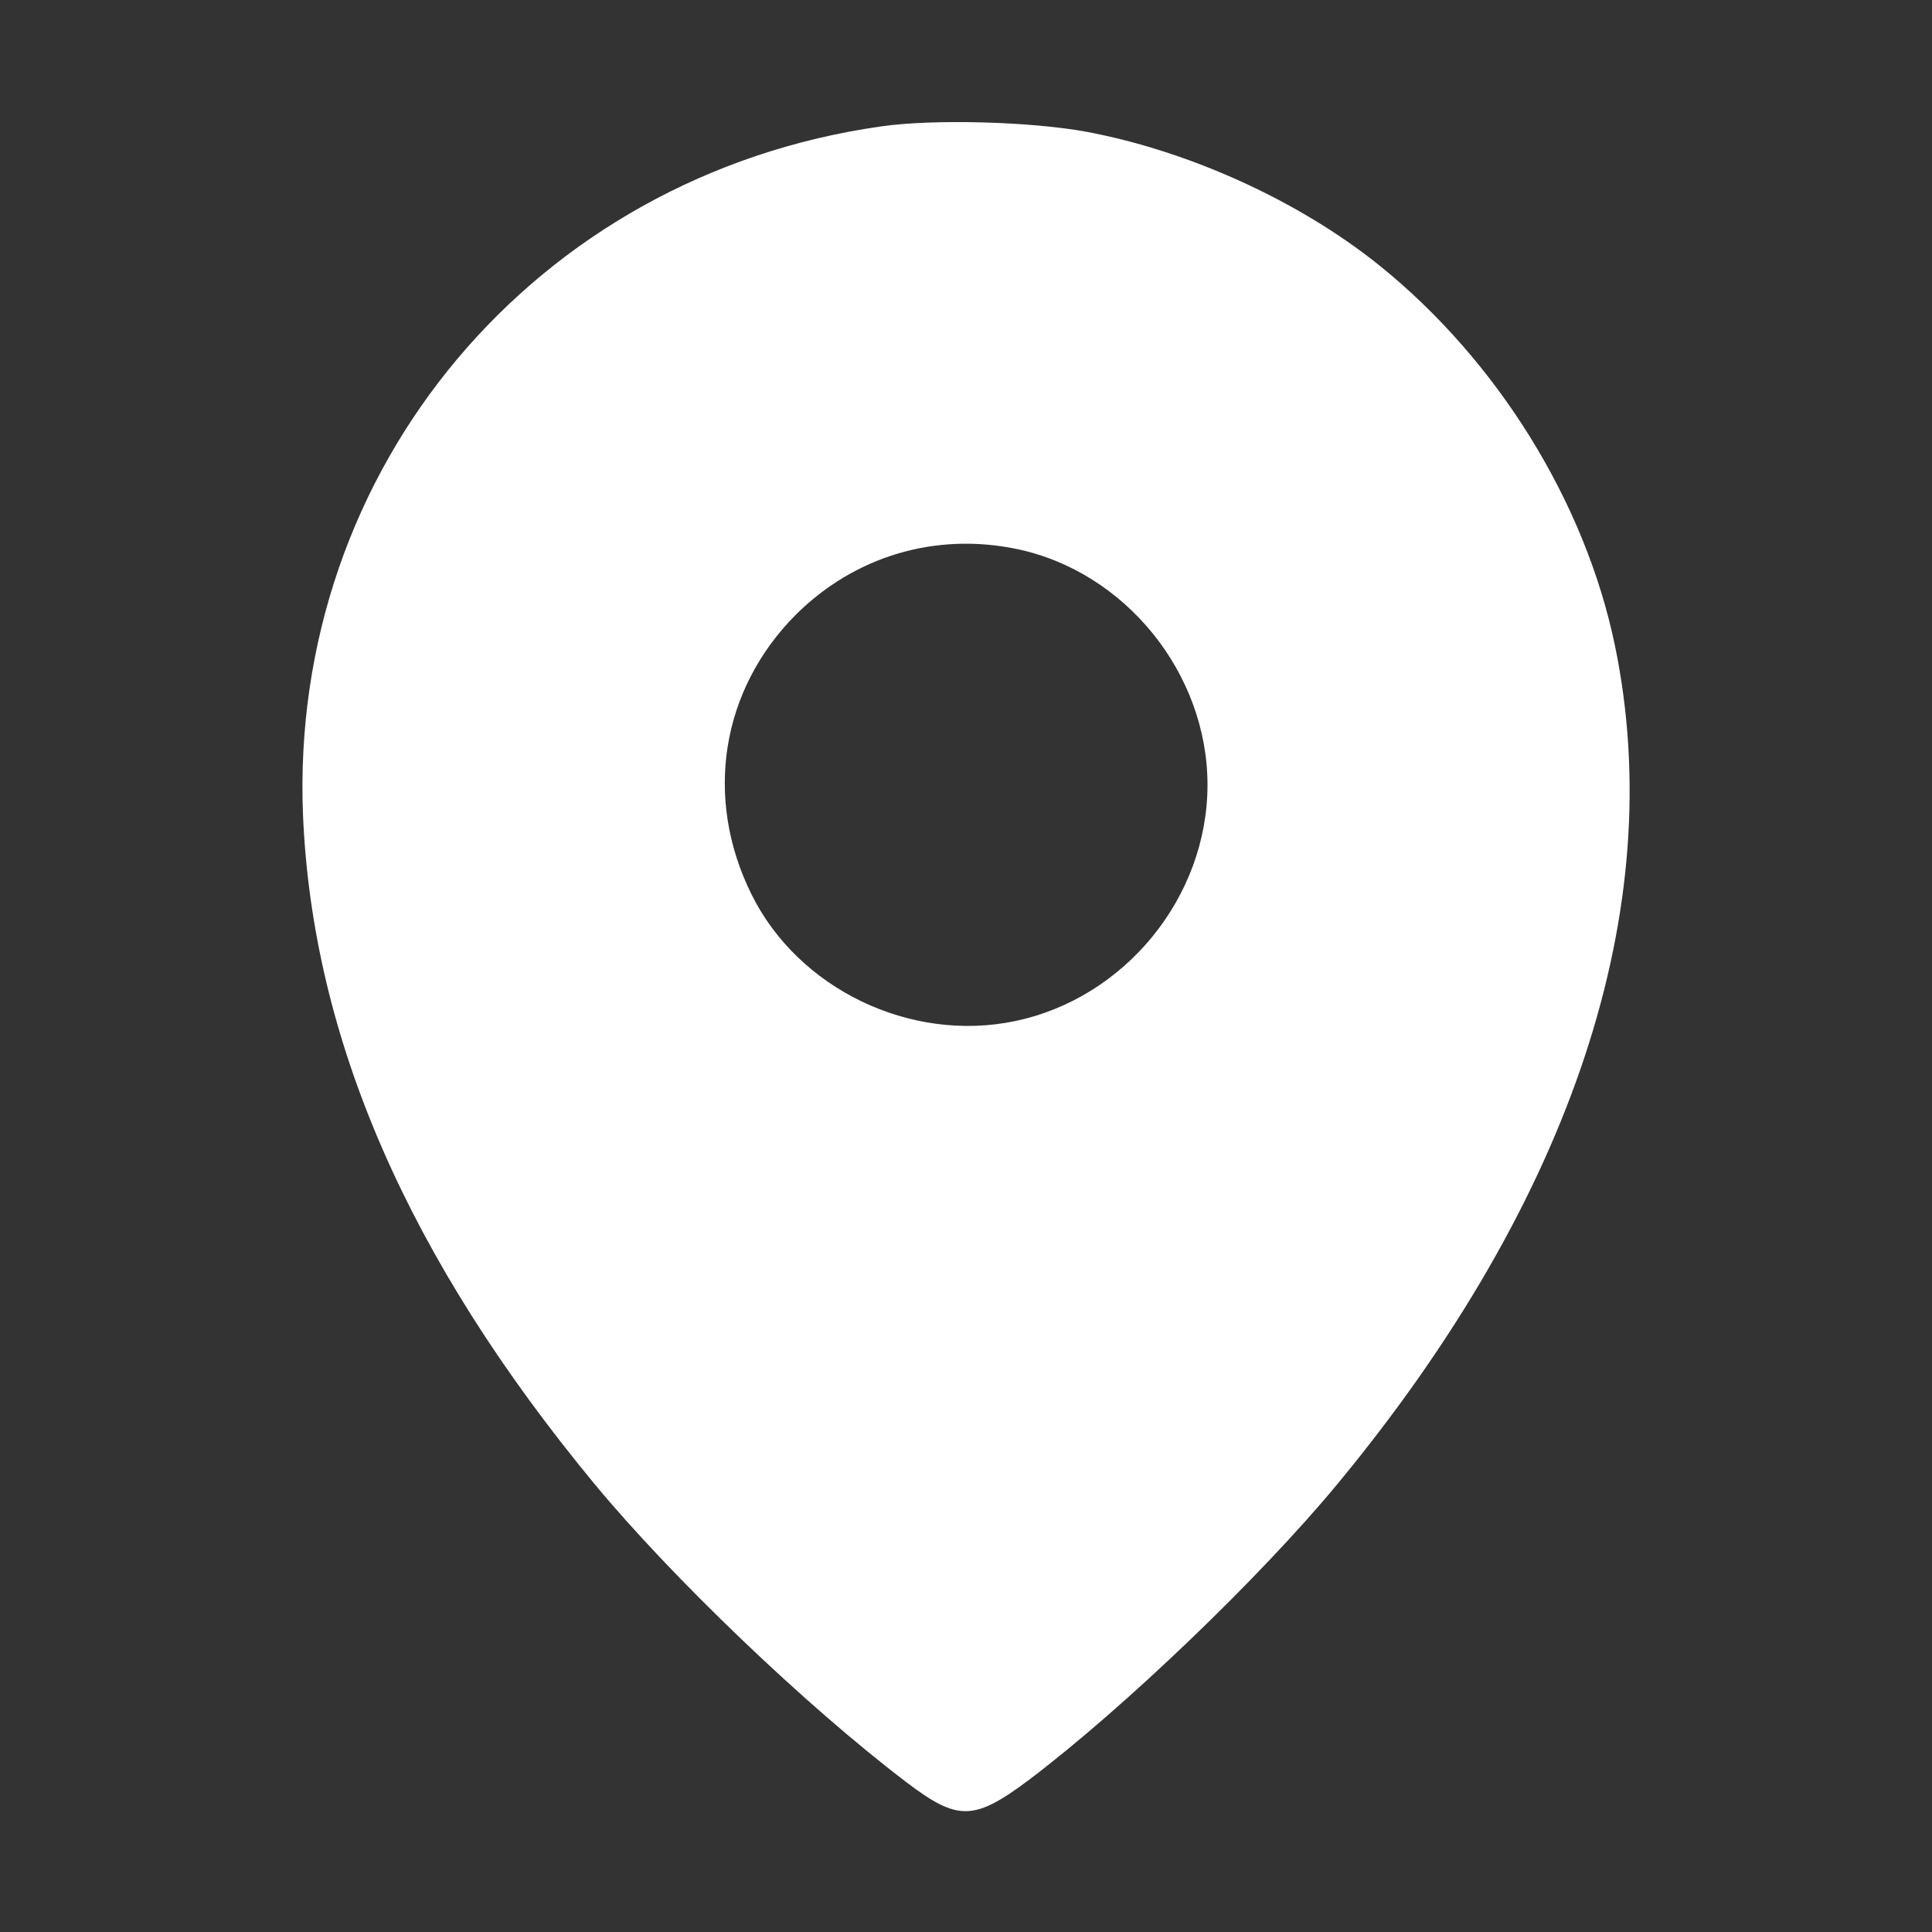 <?xml version="1.0" standalone="no"?>
<!DOCTYPE svg PUBLIC "-//W3C//DTD SVG 20010904//EN"
 "http://www.w3.org/TR/2001/REC-SVG-20010904/DTD/svg10.dtd">
<svg version="1.0" xmlns="http://www.w3.org/2000/svg"
 width="512pt" height="512pt" viewBox="0 0 512 512"
 preserveAspectRatio="xMidYMid meet">

<rect x="0" y="0" width="512" height="512" fill="#333333" stroke="none"/>

<g transform="translate(0,512) scale(0.1,-0.1)"
fill="#fff" stroke="none">
<path d="M2335 4785 c-917 -130 -1569 -907 -1532 -1825 25 -592 278 -1174 772
-1772 206 -249 561 -589 827 -791 137 -104 179 -103 326 7 251 190 612 536
817 784 623 754 878 1526 735 2220 -79 382 -312 757 -625 1009 -213 171 -504
303 -777 354 -148 27 -405 34 -543 14z m360 -1120 c287 -60 505 -329 505 -625
0 -297 -218 -565 -510 -626 -277 -58 -575 85 -699 337 -126 255 -80 541 118
740 156 155 370 219 586 174z"/>
</g>
</svg>
